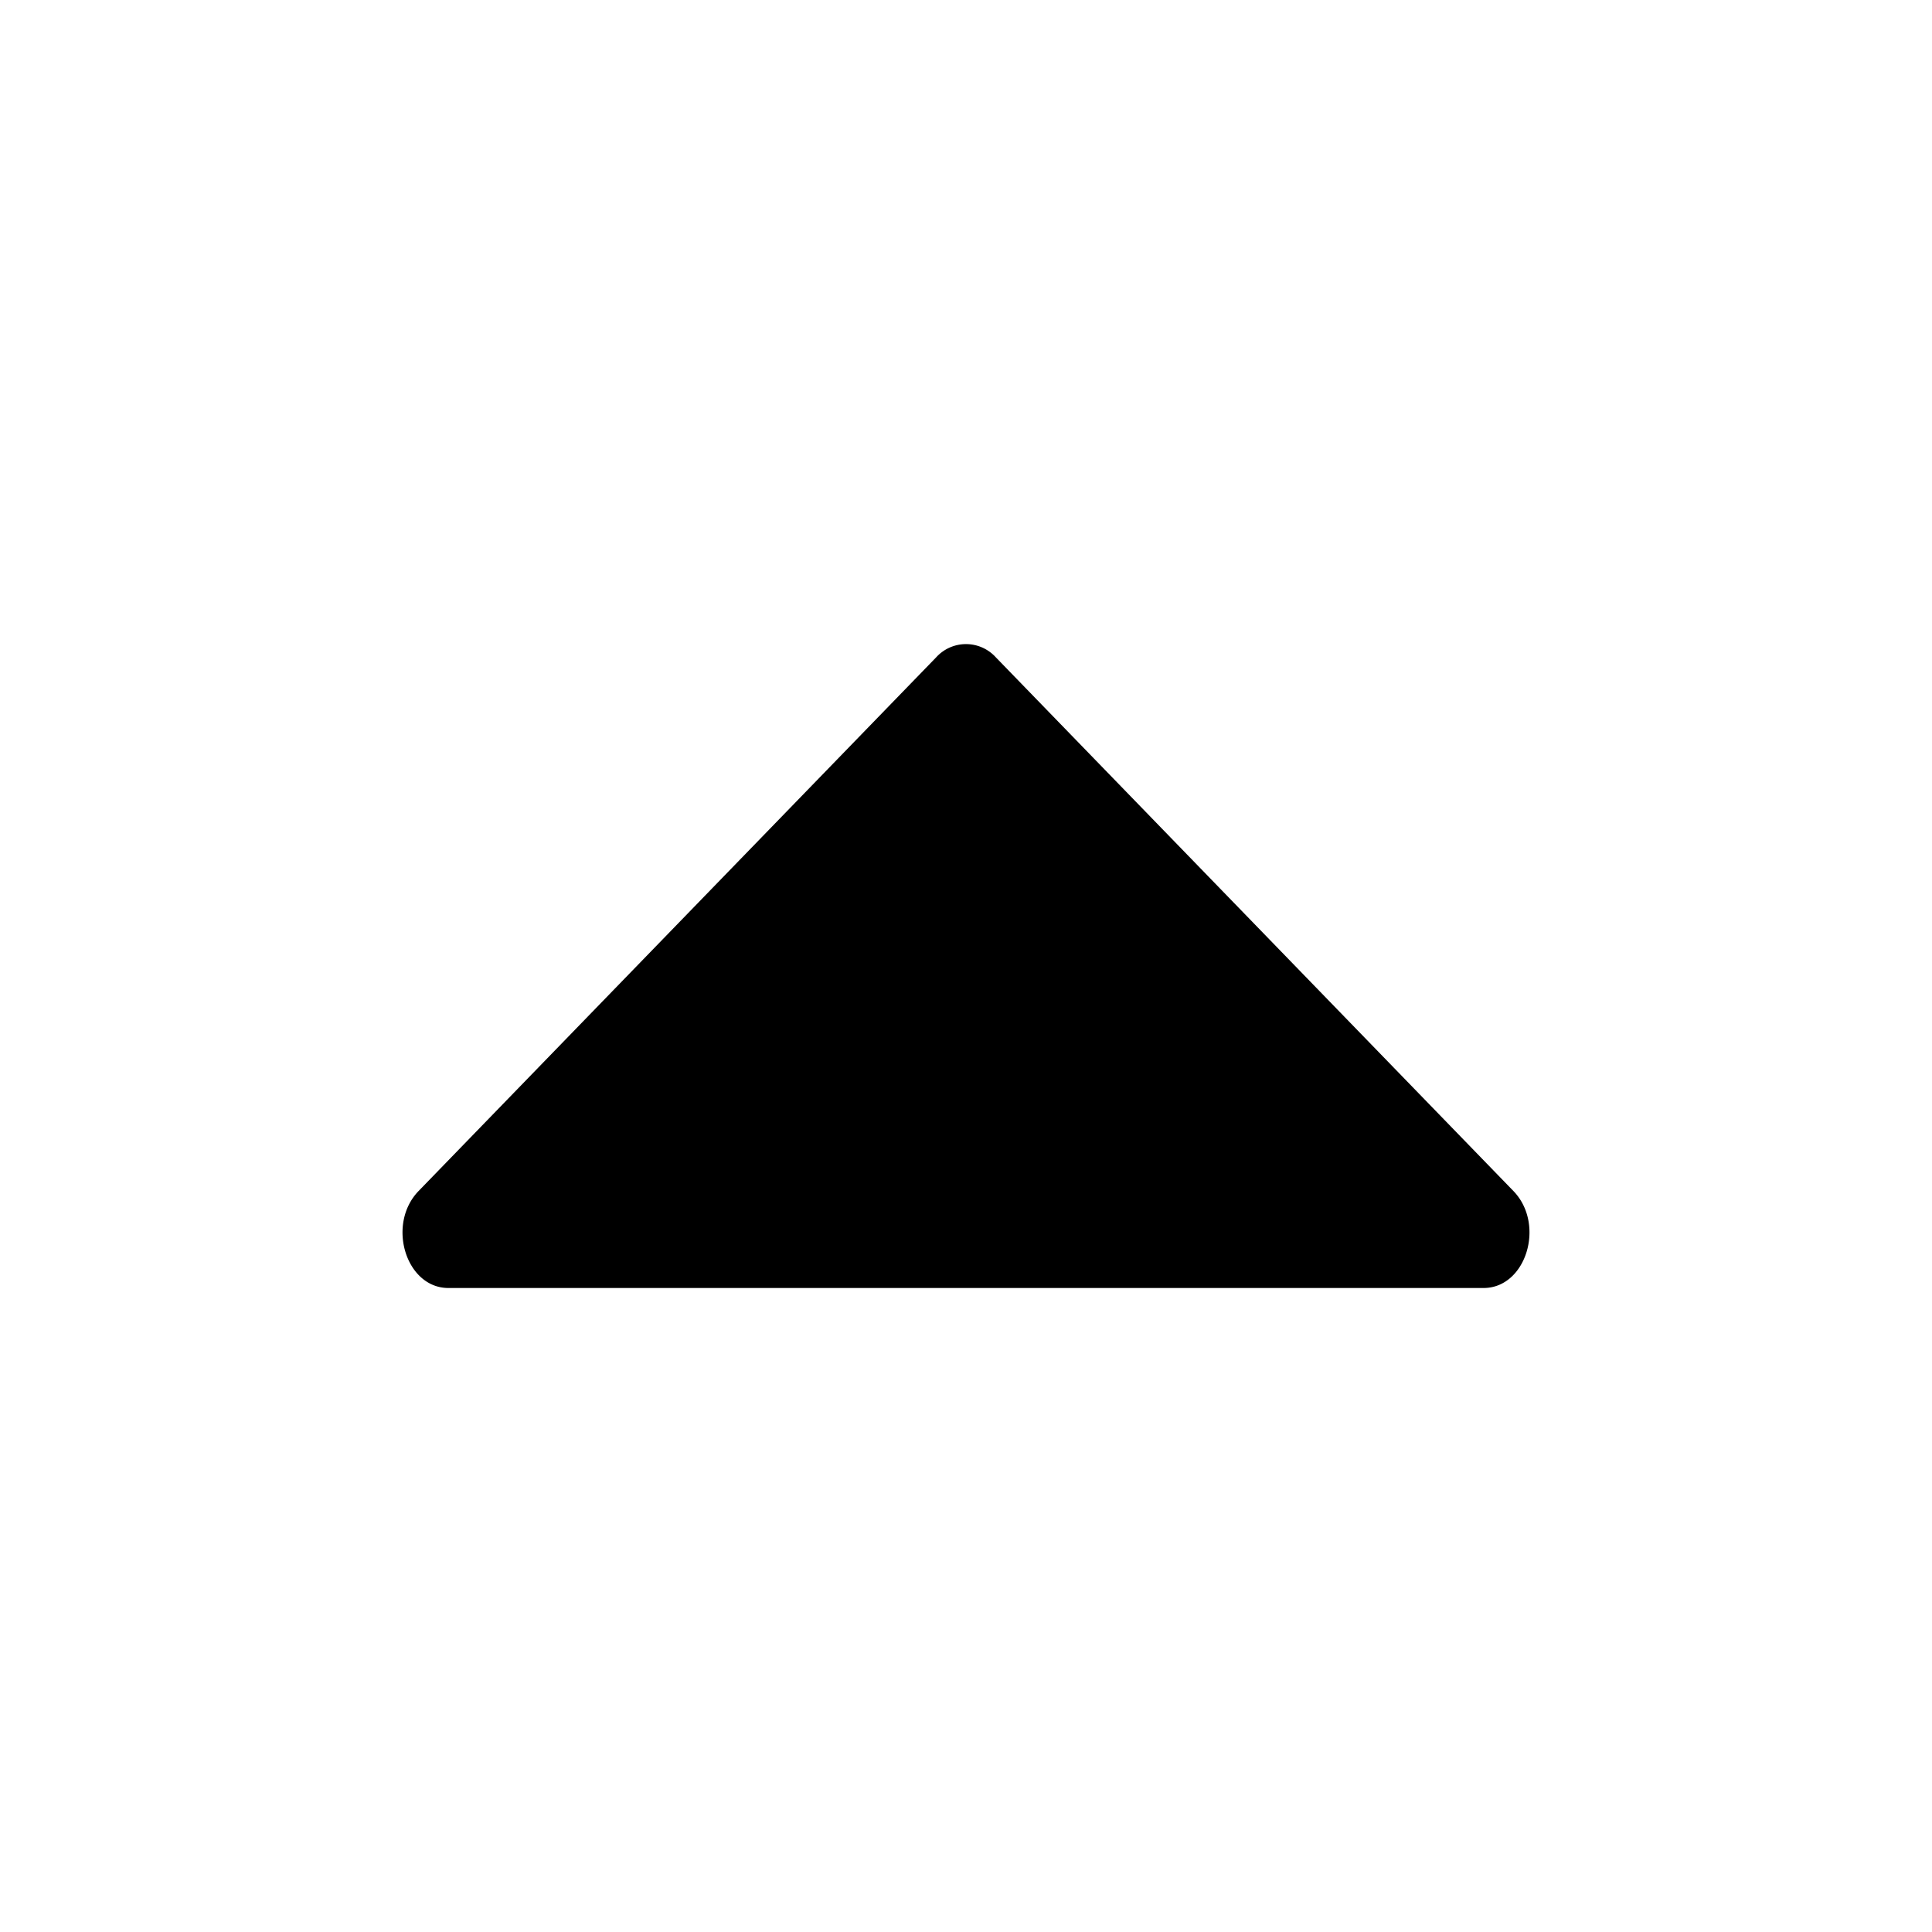<svg xmlns="http://www.w3.org/2000/svg" width="24" height="24" viewBox="0 0 24 24"><path fill="currentColor" d="m12.37 8.165l6.43 6.63c.401.414.158 1.205-.37 1.205H5.57c-.528 0-.771-.79-.37-1.205l6.43-6.63a.5.5 0 0 1 .74 0"/></svg>